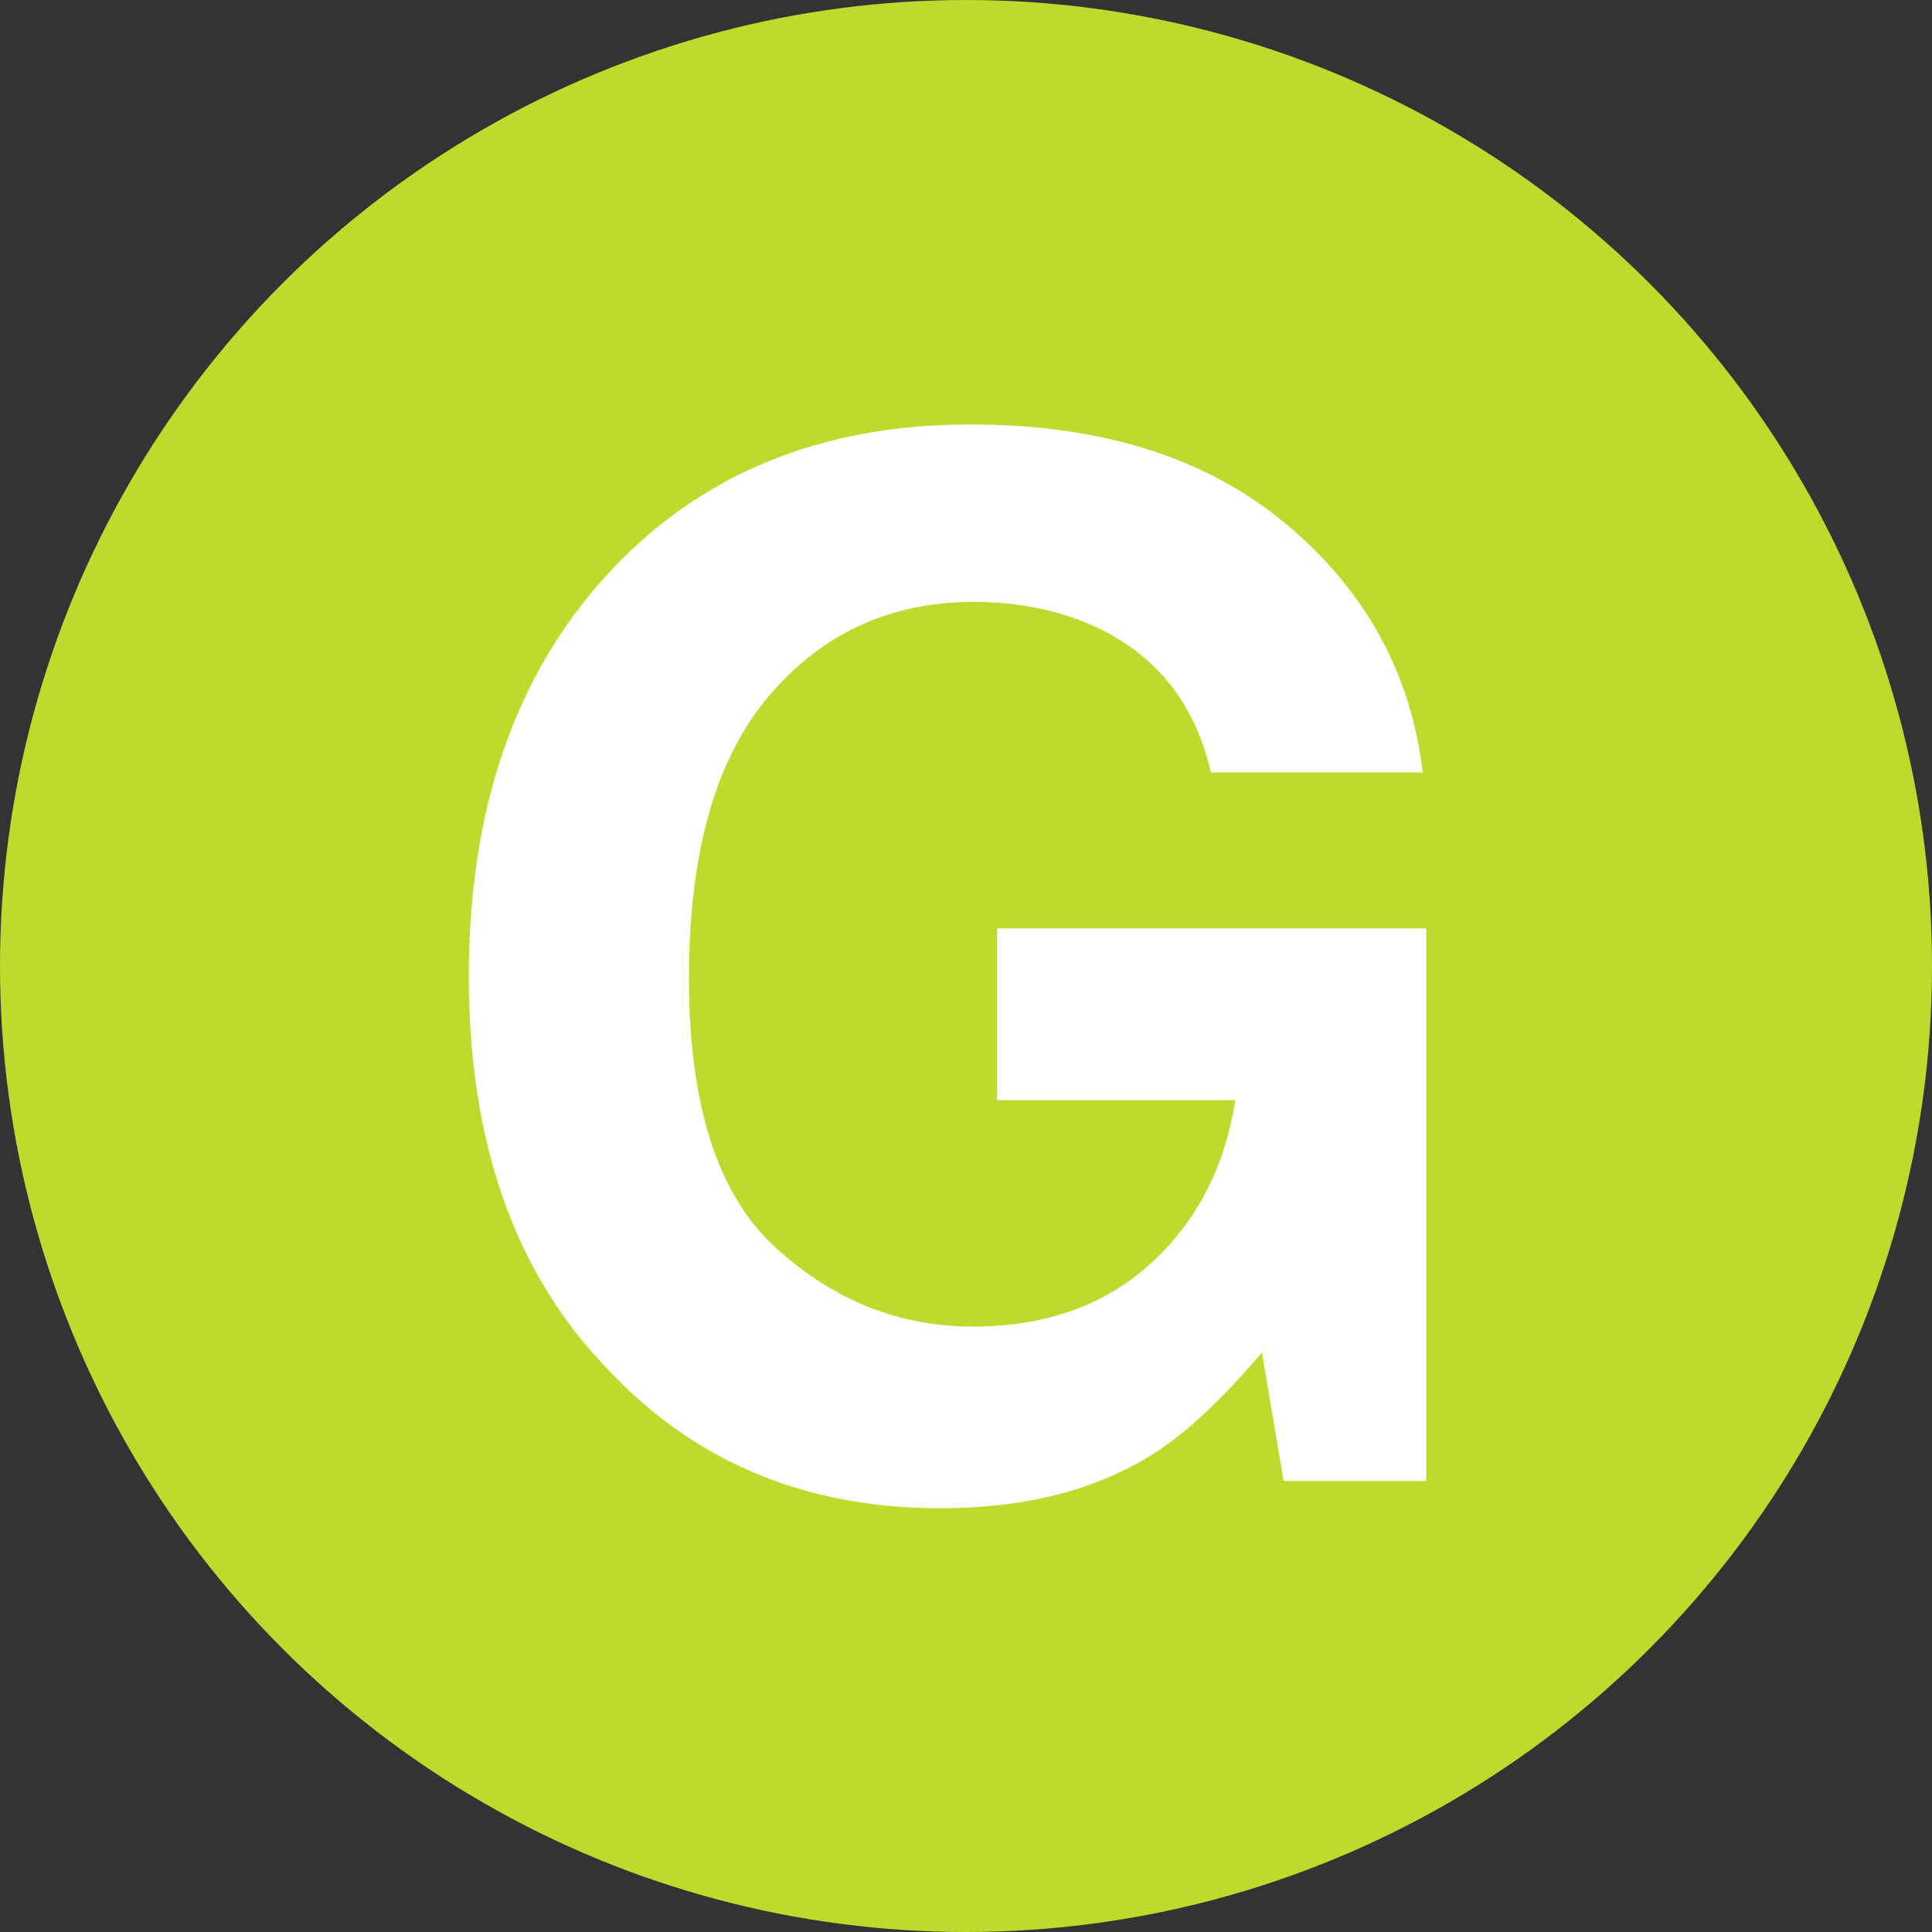 <?xml version="1.0" standalone="no"?>
<!DOCTYPE svg PUBLIC "-//W3C//DTD SVG 1.1//EN" "http://www.w3.org/Graphics/SVG/1.1/DTD/svg11.dtd">
<svg width="100%" height="100%" viewBox="0 0 90 90" version="1.1" xmlns="http://www.w3.org/2000/svg" xmlns:xlink="http://www.w3.org/1999/xlink" xml:space="preserve" style="fill-rule:evenodd;clip-rule:evenodd;stroke-linejoin:round;stroke-miterlimit:1.414;">
    <rect x="0" y="0" width="90" height="90" fill="#333333" stroke="none"/>
    <g id="G">
        <circle cx="45" cy="45" r="45" style="fill:rgb(191,218,44);"/>
        <path d="M56.41,35.983C55.65,32.706 53.794,30.417 50.843,29.115C49.194,28.398 47.36,28.04 45.342,28.04C41.479,28.04 38.305,29.5 35.82,32.419C33.336,35.337 32.093,39.727 32.093,45.586C32.093,51.489 33.439,55.666 36.13,58.118C38.821,60.571 41.88,61.797 45.309,61.797C48.673,61.797 51.429,60.826 53.578,58.883C55.726,56.941 57.05,54.397 57.549,51.25L46.449,51.25L46.449,43.242L66.436,43.242L66.436,68.991L59.795,68.991L58.786,63.001C56.854,65.28 55.118,66.886 53.578,67.819C50.93,69.447 47.675,70.26 43.812,70.26C37.453,70.26 32.245,68.058 28.187,63.652C23.955,59.225 21.839,53.171 21.839,45.488C21.839,37.719 23.977,31.491 28.252,26.803C32.527,22.116 38.18,19.772 45.212,19.772C51.31,19.772 56.209,21.318 59.909,24.411C63.609,27.503 65.73,31.361 66.273,35.983L56.41,35.983Z" style="fill:white;fill-rule:nonzero;"/>
    </g>
</svg>

